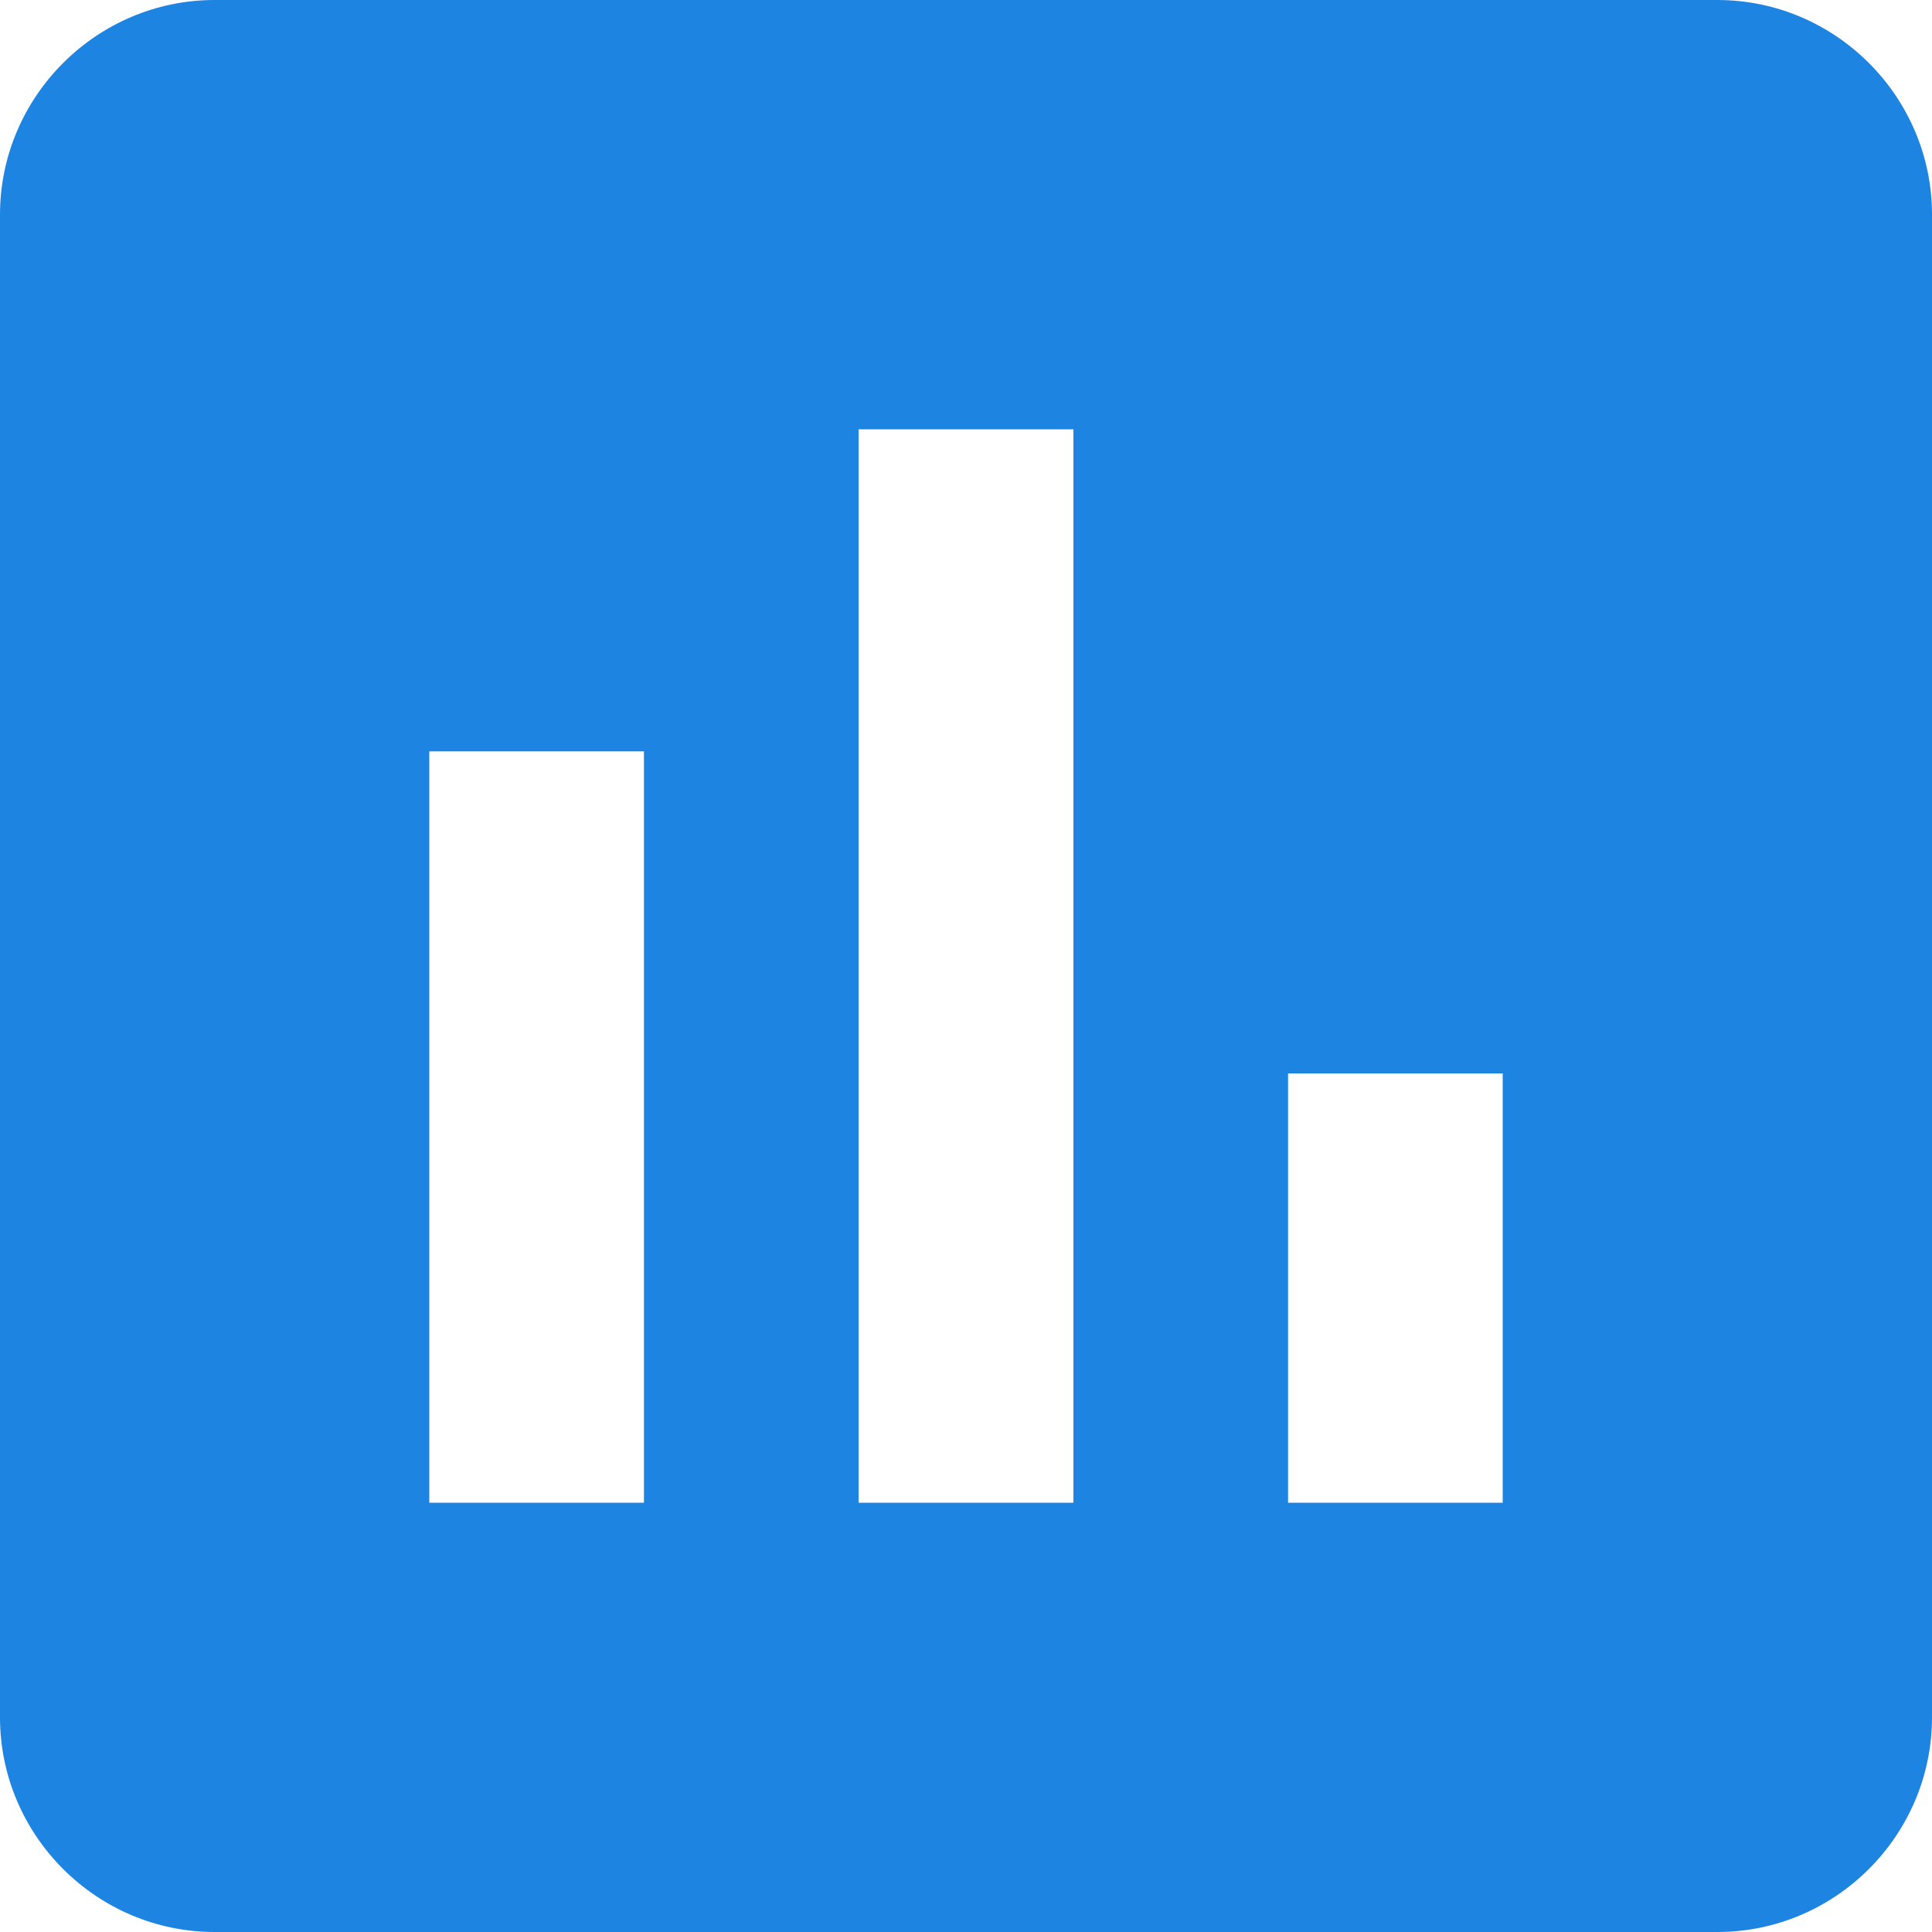 <svg width="10" height="10" viewBox="0 0 10 10" fill="none" xmlns="http://www.w3.org/2000/svg">
<path d="M8.889 0H1.111C0.5 0 0 0.5 0 1.111V8.889C0 9.5 0.5 10 1.111 10H8.889C9.5 10 10 9.5 10 8.889V1.111C10 0.5 9.5 0 8.889 0ZM3.333 7.778H2.222V3.889H3.333V7.778ZM5.556 7.778H4.444V2.222H5.556V7.778ZM7.778 7.778H6.667V5.556H7.778V7.778Z" fill="#1E84E2"/>
</svg>
